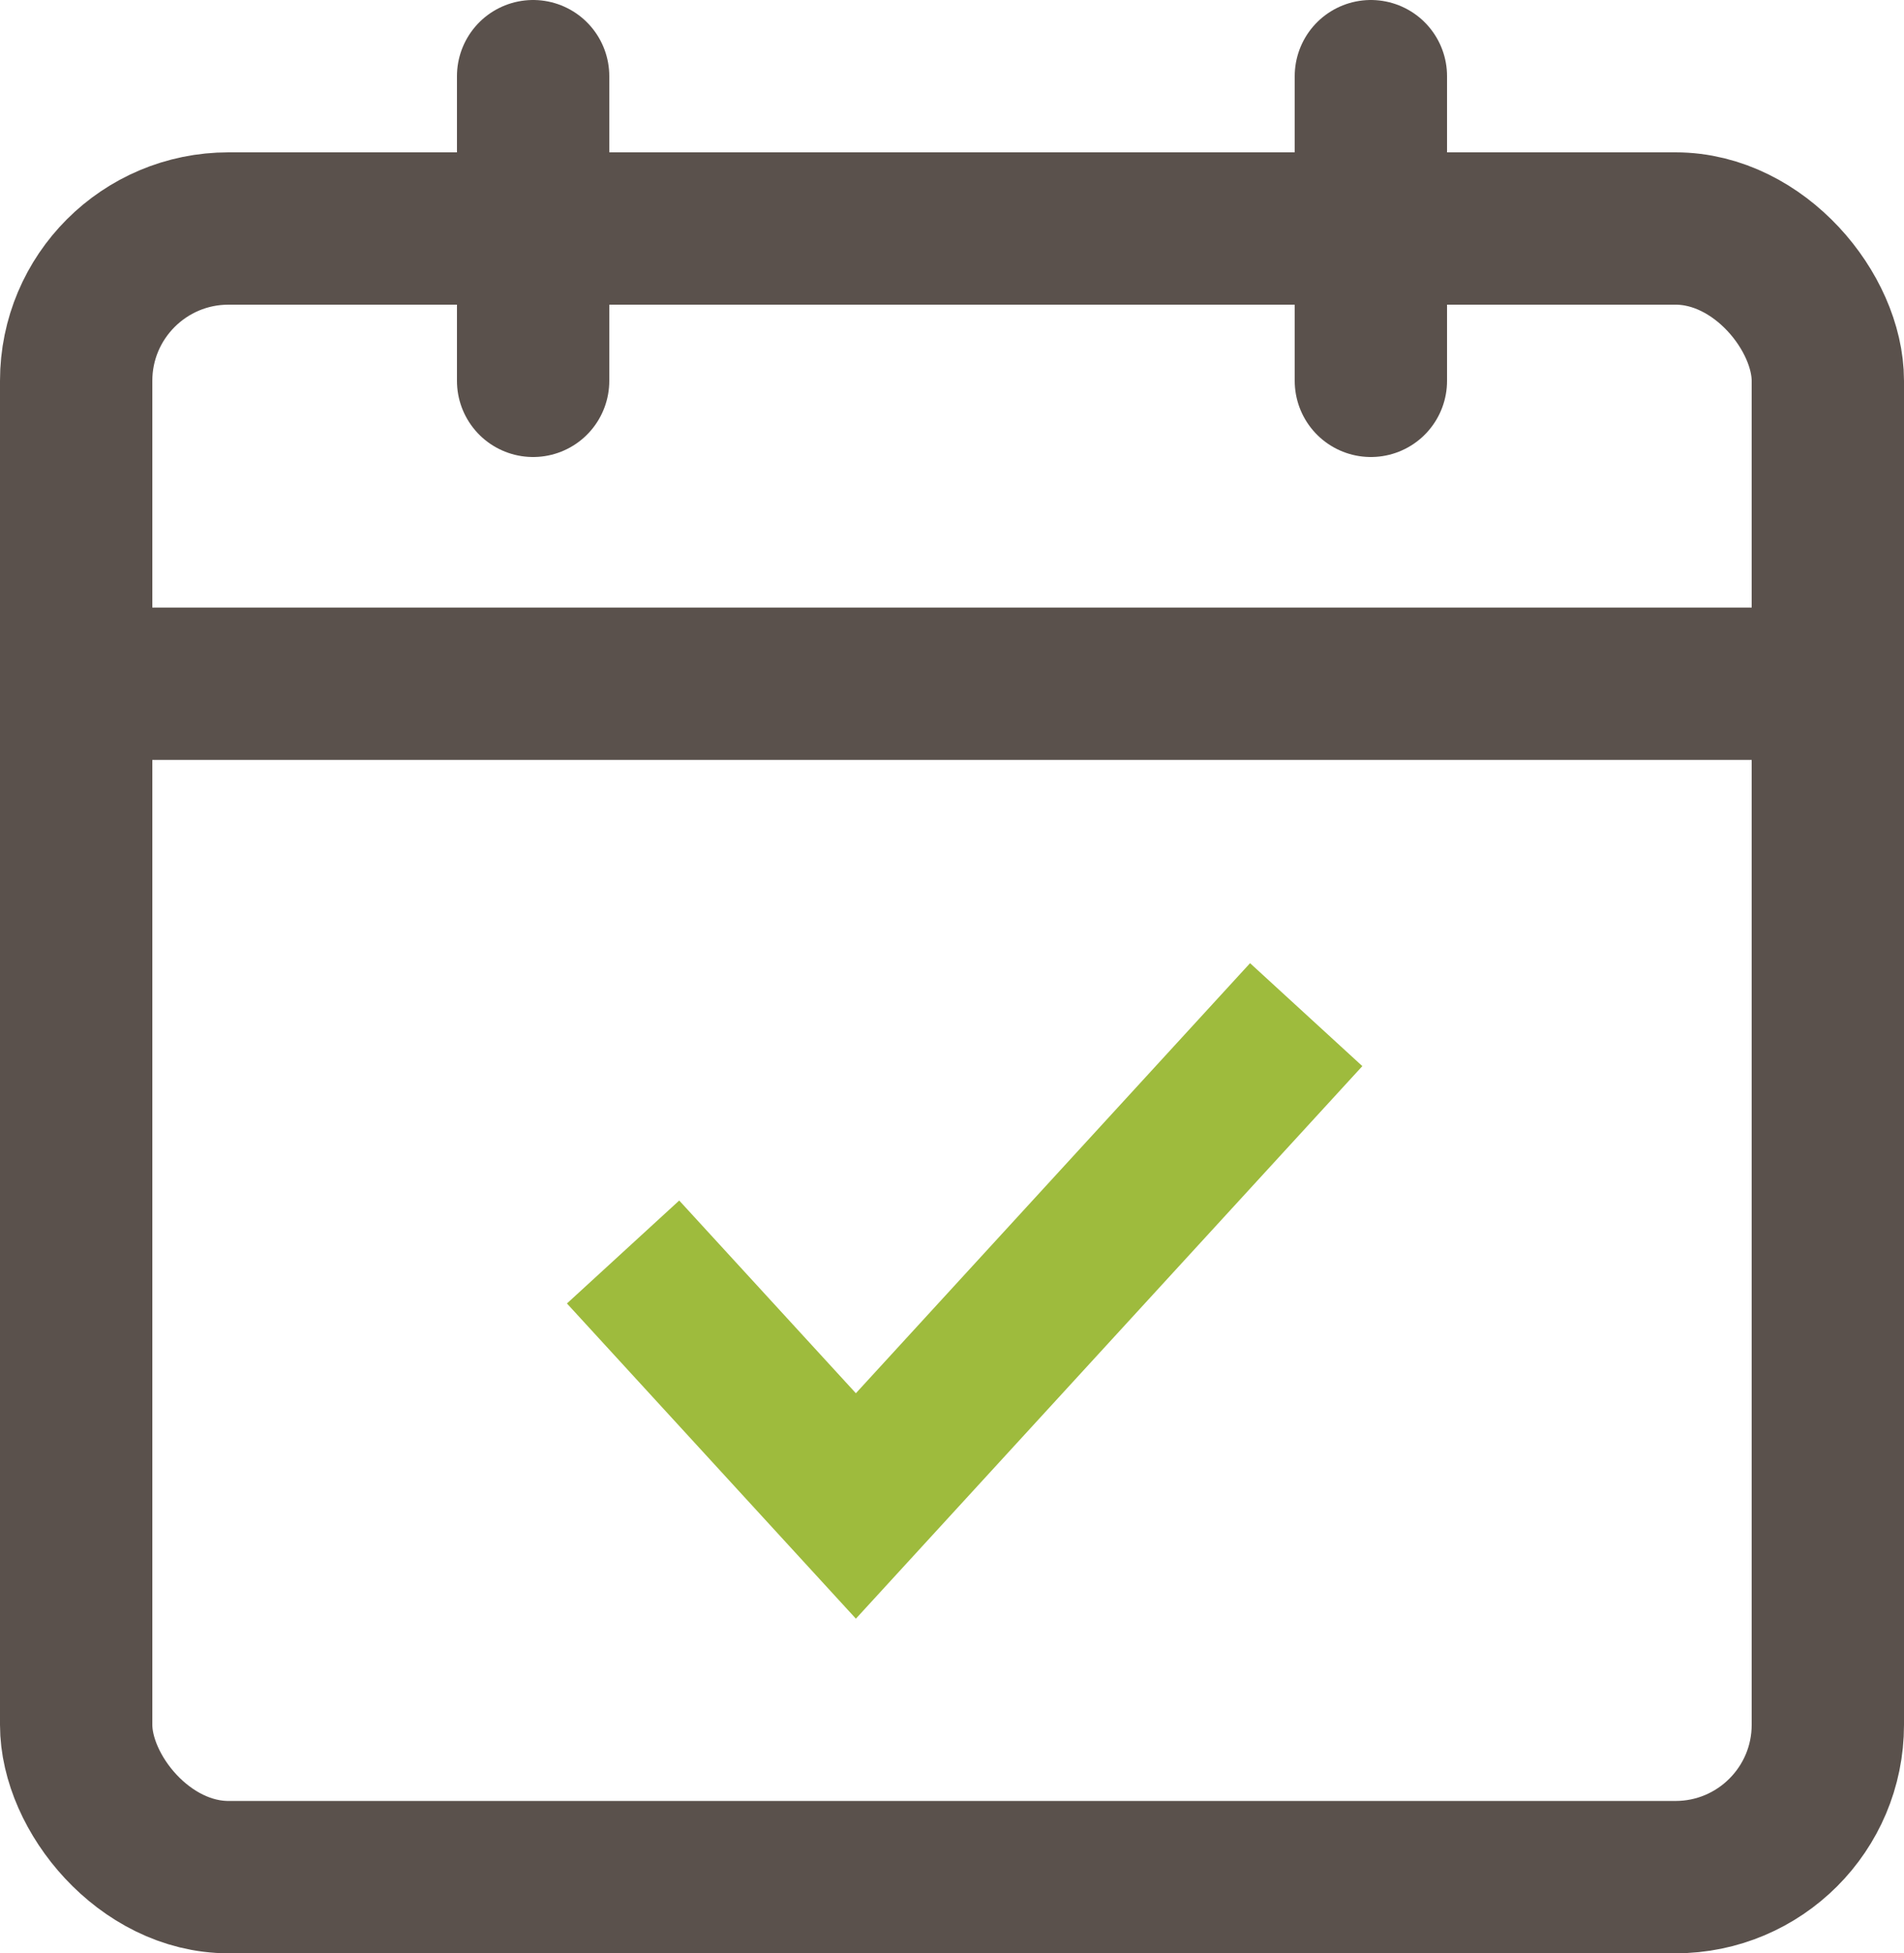<svg xmlns="http://www.w3.org/2000/svg" width="25" height="25.644" viewBox="0 0 25 25.644">
  <g id="icon_강좌신청" transform="translate(0 1)">
    <g id="사각형_1480" data-name="사각형 1480" transform="translate(0 1)" fill="none" stroke="#5a514c" stroke-linecap="round" stroke-linejoin="round" stroke-width="2">
      <rect width="25" height="23.644" rx="3" stroke="none"/>
      <rect x="1" y="1" width="23" height="21.644" rx="2" fill="none"/>
    </g>
    <line id="선_8" data-name="선 8" y2="4" transform="translate(18)" fill="none" stroke="#5a514c" stroke-linecap="round" stroke-linejoin="round" stroke-width="2"/>
    <line id="선_9" data-name="선 9" y2="4" transform="translate(7)" fill="none" stroke="#5a514c" stroke-linecap="round" stroke-linejoin="round" stroke-width="2"/>
    <line id="선_10" data-name="선 10" x2="22.393" transform="translate(1.107 7.977)" fill="none" stroke="#5a514c" stroke-linecap="round" stroke-linejoin="round" stroke-width="2"/>
    <path id="check" d="M11.618,6,6.381,11.713,4,9.116" transform="translate(4.857 7.058)" fill="none" stroke="#9ebb3d" stroke-linecap="square" stroke-width="2"/>
  </g>
</svg>

